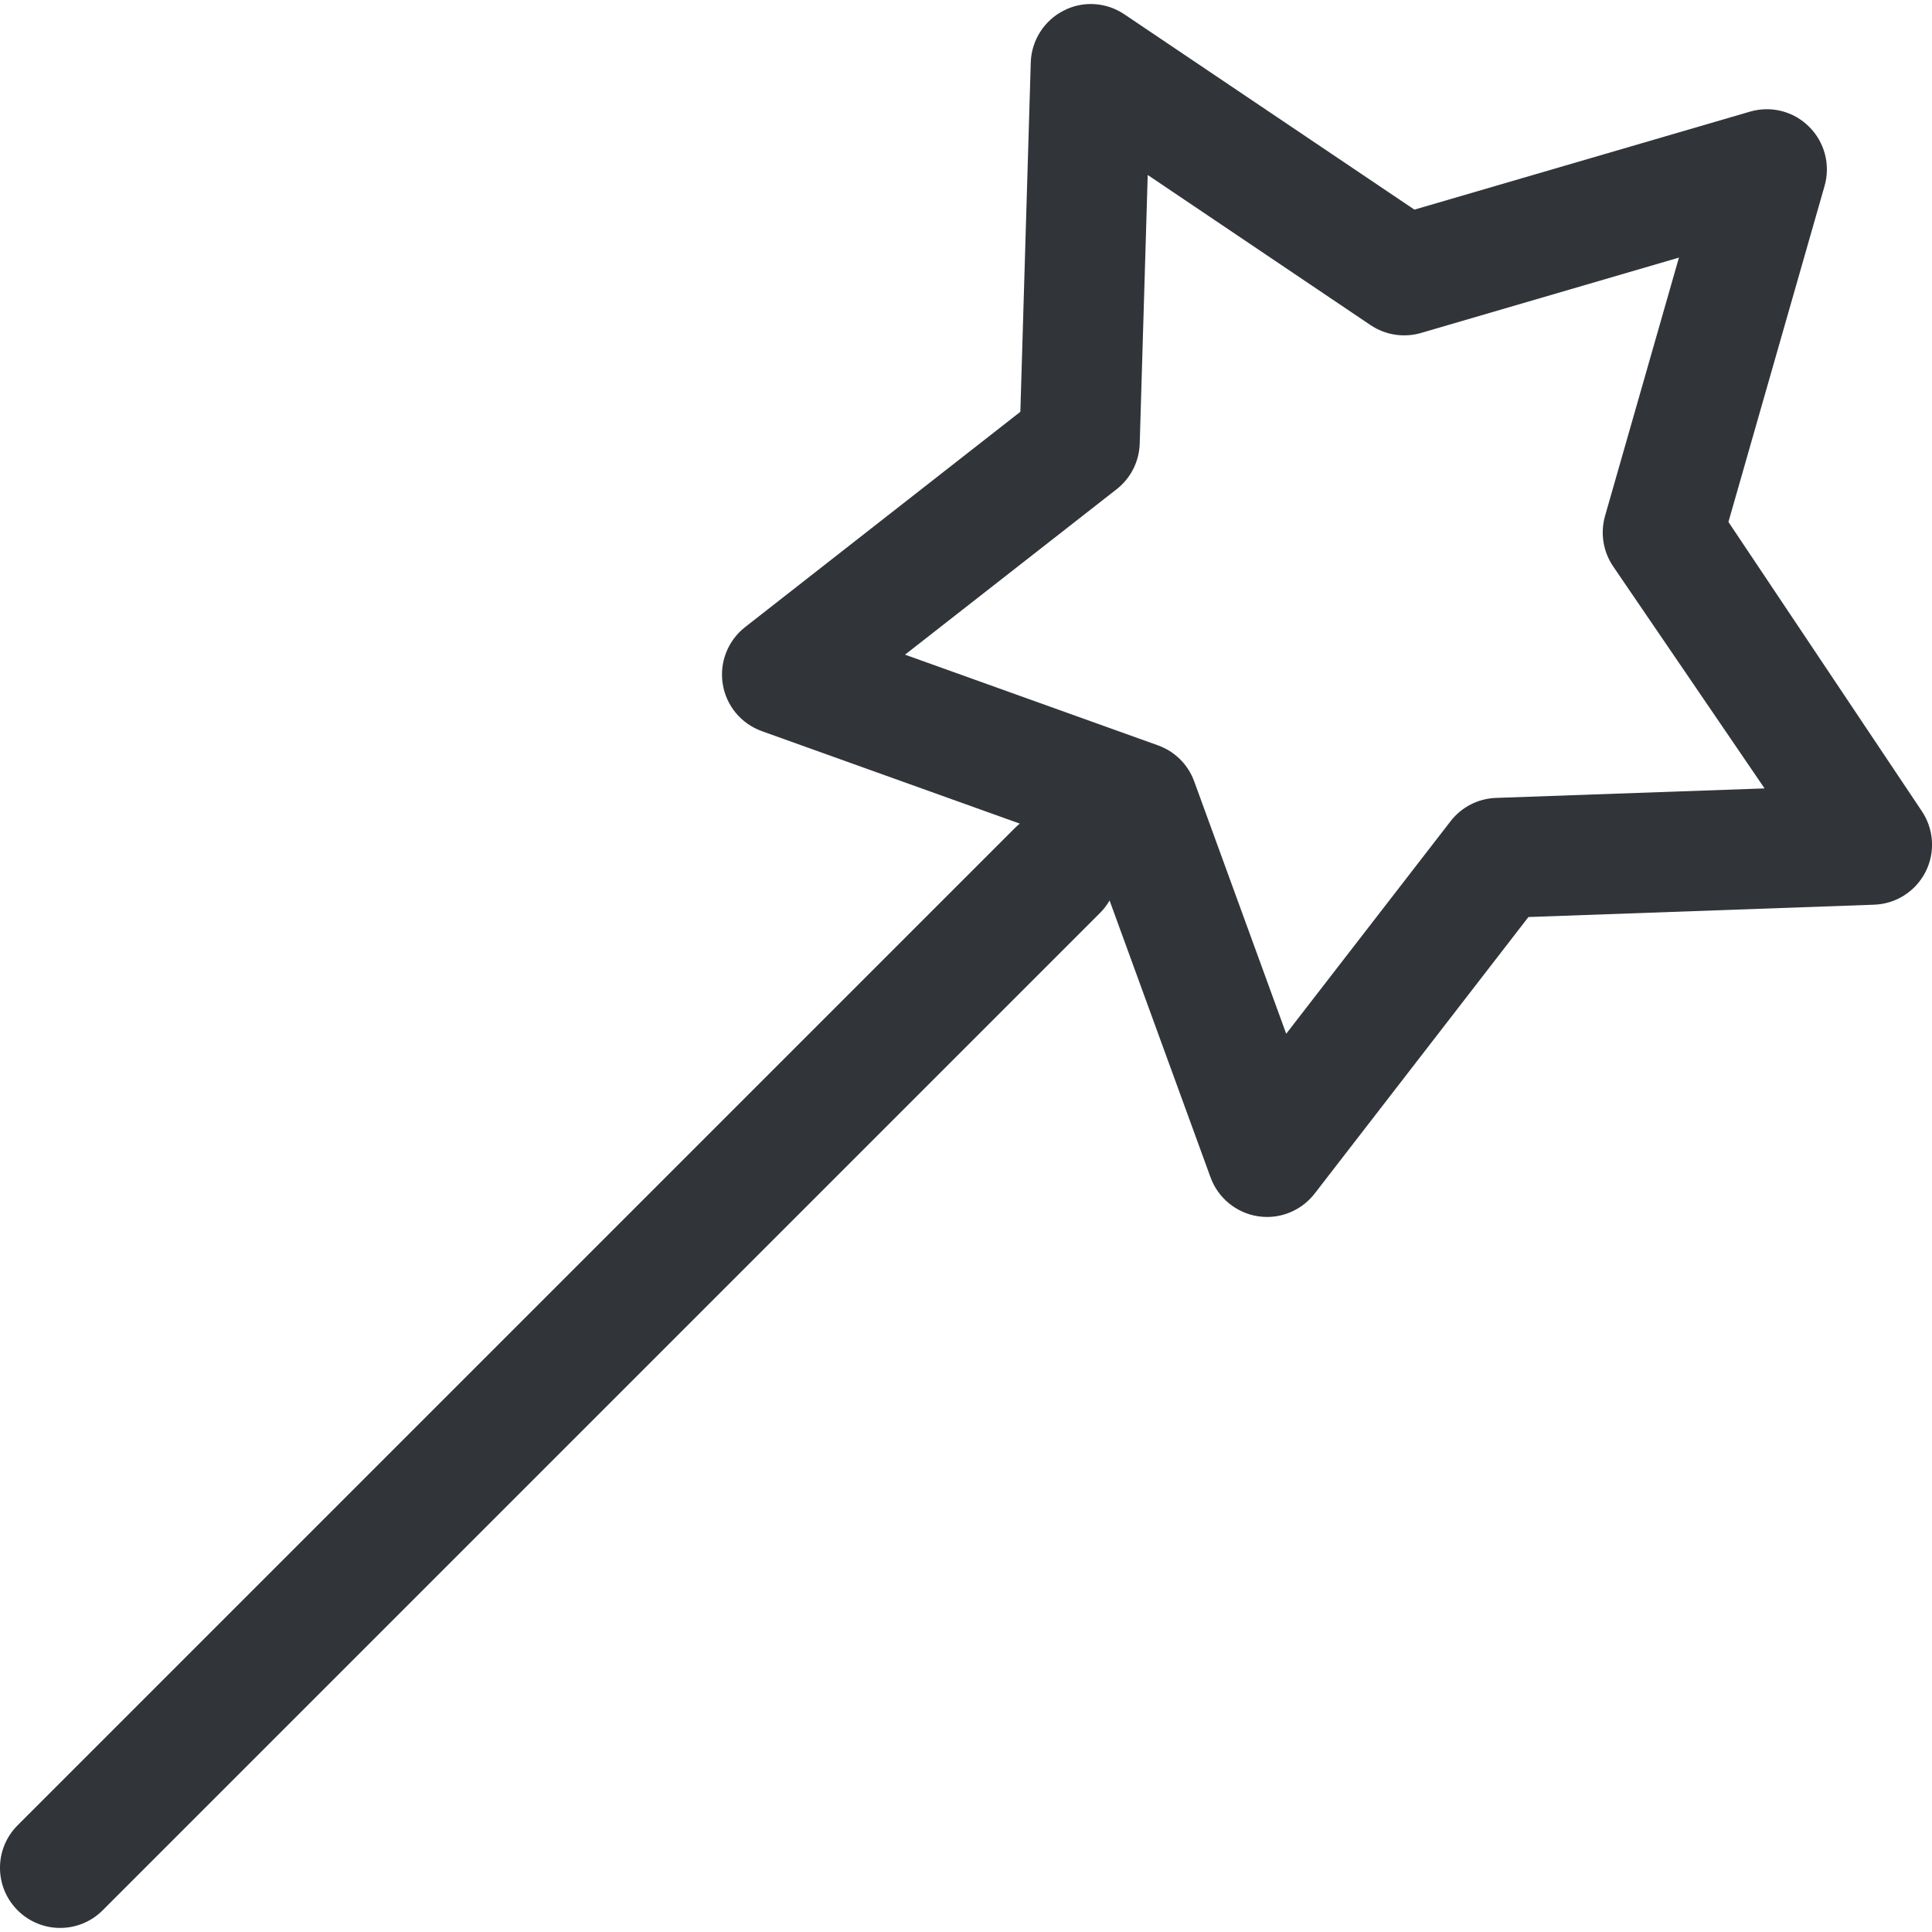 <?xml version="1.0" encoding="UTF-8" standalone="no"?>
<!-- Created with Inkscape (http://www.inkscape.org/) -->

<svg
   xmlns:dc="http://purl.org/dc/elements/1.1/"
   xmlns:cc="http://creativecommons.org/ns#"
   xmlns:rdf="http://www.w3.org/1999/02/22-rdf-syntax-ns#"
   xmlns:svg="http://www.w3.org/2000/svg"
   xmlns="http://www.w3.org/2000/svg"
   xmlns:sodipodi="http://sodipodi.sourceforge.net/DTD/sodipodi-0.dtd"
   xmlns:inkscape="http://www.inkscape.org/namespaces/inkscape"
   width="48"
   height="48"
   id="svg6050"
   version="1.1"
   inkscape:version="0.91 r13725"
   viewBox="0 0 48 48"
   sodipodi:docname="magic_wand.svg">
  <defs
     id="defs6052" />
  <sodipodi:namedview
     id="base"
     pagecolor="#ffffff"
     bordercolor="#666666"
     borderopacity="1.0"
     inkscape:pageopacity="0.0"
     inkscape:pageshadow="2"
     inkscape:zoom="7"
     inkscape:cx="30.437678"
     inkscape:cy="23.054"
     inkscape:current-layer="layer1"
     showgrid="true"
     inkscape:grid-bbox="true"
     inkscape:document-units="px"
     inkscape:window-width="1086"
     inkscape:window-height="1001"
     inkscape:window-x="772"
     inkscape:window-y="0"
     inkscape:window-maximized="0" />
  <g
     id="layer1"
     inkscape:label="Layer 1"
     inkscape:groupmode="layer">
    <g
       id="g5224"
       transform="matrix(1.494,0,0,-1.494,22.485,16.265)">
      <path
         d="m 0,0 4.206,-1.508 c 0.28,-0.1 0.501,-0.319 0.603,-0.599 l 1.53,-4.197 2.733,3.534 c 0.182,0.236 0.459,0.378 0.756,0.388 l 4.466,0.158 -2.518,3.692 C 11.609,1.714 11.56,2.021 11.641,2.307 L 12.87,6.603 8.581,5.35 C 8.298,5.267 7.989,5.314 7.742,5.48 L 4.036,7.977 3.903,3.51 C 3.894,3.213 3.754,2.935 3.52,2.752 L 0,0 Z m 6.021,-9.351 c -0.051,0 -0.103,0.004 -0.154,0.012 -0.36,0.057 -0.661,0.304 -0.786,0.646 l -1.991,5.46 -5.471,1.961 c -0.344,0.124 -0.593,0.423 -0.65,0.783 -0.058,0.359 0.084,0.722 0.371,0.947 L 1.918,4.039 2.091,9.85 c 0.012,0.363 0.22,0.693 0.544,0.859 0.322,0.168 0.711,0.144 1.014,-0.061 L 8.471,7.401 14.05,9.03 c 0.352,0.103 0.727,0.007 0.985,-0.251 0.259,-0.257 0.357,-0.633 0.257,-0.984 l -1.599,-5.588 3.212,-4.803 c 0.205,-0.301 0.231,-0.69 0.067,-1.014 -0.165,-0.326 -0.493,-0.536 -0.858,-0.548 L 10.367,-4.363 6.812,-8.962 C 6.62,-9.209 6.327,-9.351 6.021,-9.351"
         style="fill:#31353a;fill-opacity:1;fill-rule:nonzero;stroke:none"
         id="path5226"
         inkscape:connector-curvature="0" />
    </g>
    <g
       id="g5228"
       transform="matrix(1.494,0,0,-1.494,1.494,47.899)">
      <path
         d="m 0,0 c -0.256,0 -0.512,0.098 -0.707,0.293 -0.391,0.391 -0.391,1.023 0,1.414 l 16.586,16.586 c 0.391,0.391 1.023,0.391 1.414,0 0.391,-0.391 0.391,-1.023 0,-1.414 L 0.707,0.293 C 0.512,0.098 0.256,0 0,0"
         style="fill:#31353a;fill-opacity:1;fill-rule:nonzero;stroke:none"
         id="path5230"
         inkscape:connector-curvature="0" />
    </g>
  </g>
</svg>
